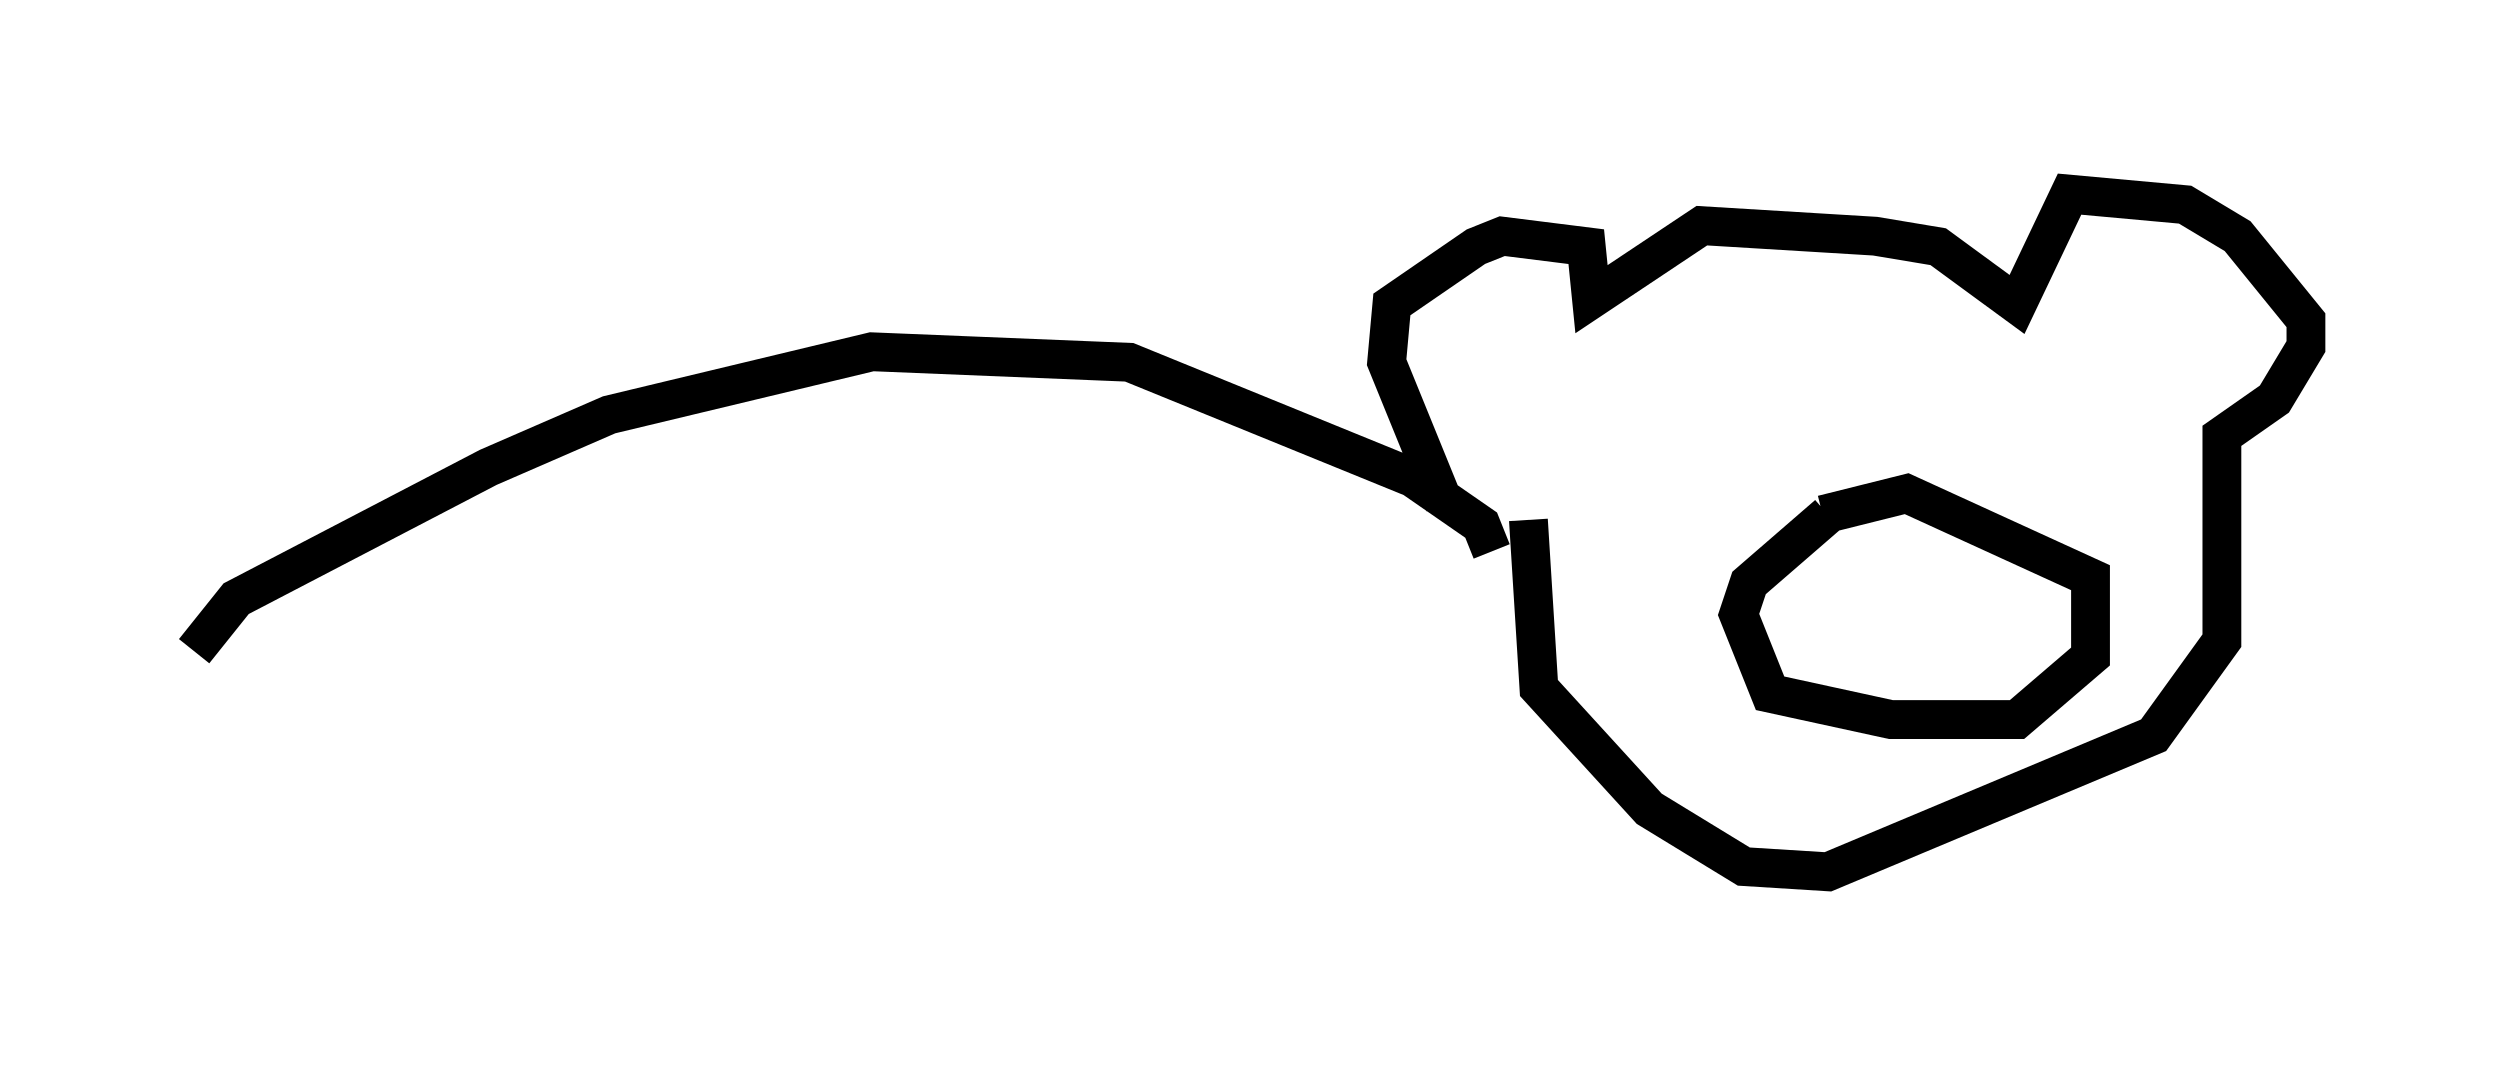 <?xml version="1.0" encoding="utf-8" ?>
<svg baseProfile="full" height="27.456" version="1.1" width="64.397" xmlns="http://www.w3.org/2000/svg" xmlns:ev="http://www.w3.org/2001/xml-events" xmlns:xlink="http://www.w3.org/1999/xlink"><defs /><rect fill="white" height="27.456" width="64.397" x="0" y="0" /><path d="M38.559, 13.931 m-1.353, -0.947 l-1.488, -3.654 0.135, -1.488 l2.165, -1.488 0.677, -0.271 l2.165, 0.271 0.135, 1.353 l2.842, -1.894 4.465, 0.271 l1.624, 0.271 2.03, 1.488 l1.353, -2.842 2.977, 0.271 l1.353, 0.812 1.759, 2.165 l0.0, 0.677 -0.812, 1.353 l-1.353, 0.947 0.0, 5.277 l-1.759, 2.436 -8.39, 3.518 l-2.165, -0.135 -2.436, -1.488 l-2.842, -3.112 -0.271, -4.33 m7.578, -0.135 l2.165, -0.541 4.736, 2.165 l0.0, 2.03 -1.894, 1.624 l-3.248, 0.0 -3.112, -0.677 l-0.812, -2.03 0.271, -0.812 l2.03, -1.759 m-8.66, 0.947 l-0.271, -0.677 -1.759, -1.218 l-7.307, -2.977 -6.631, -0.271 l-6.766, 1.624 -3.112, 1.353 l-6.495, 3.383 -1.083, 1.353 " fill="none" stroke="black" stroke-width="1" /></svg>